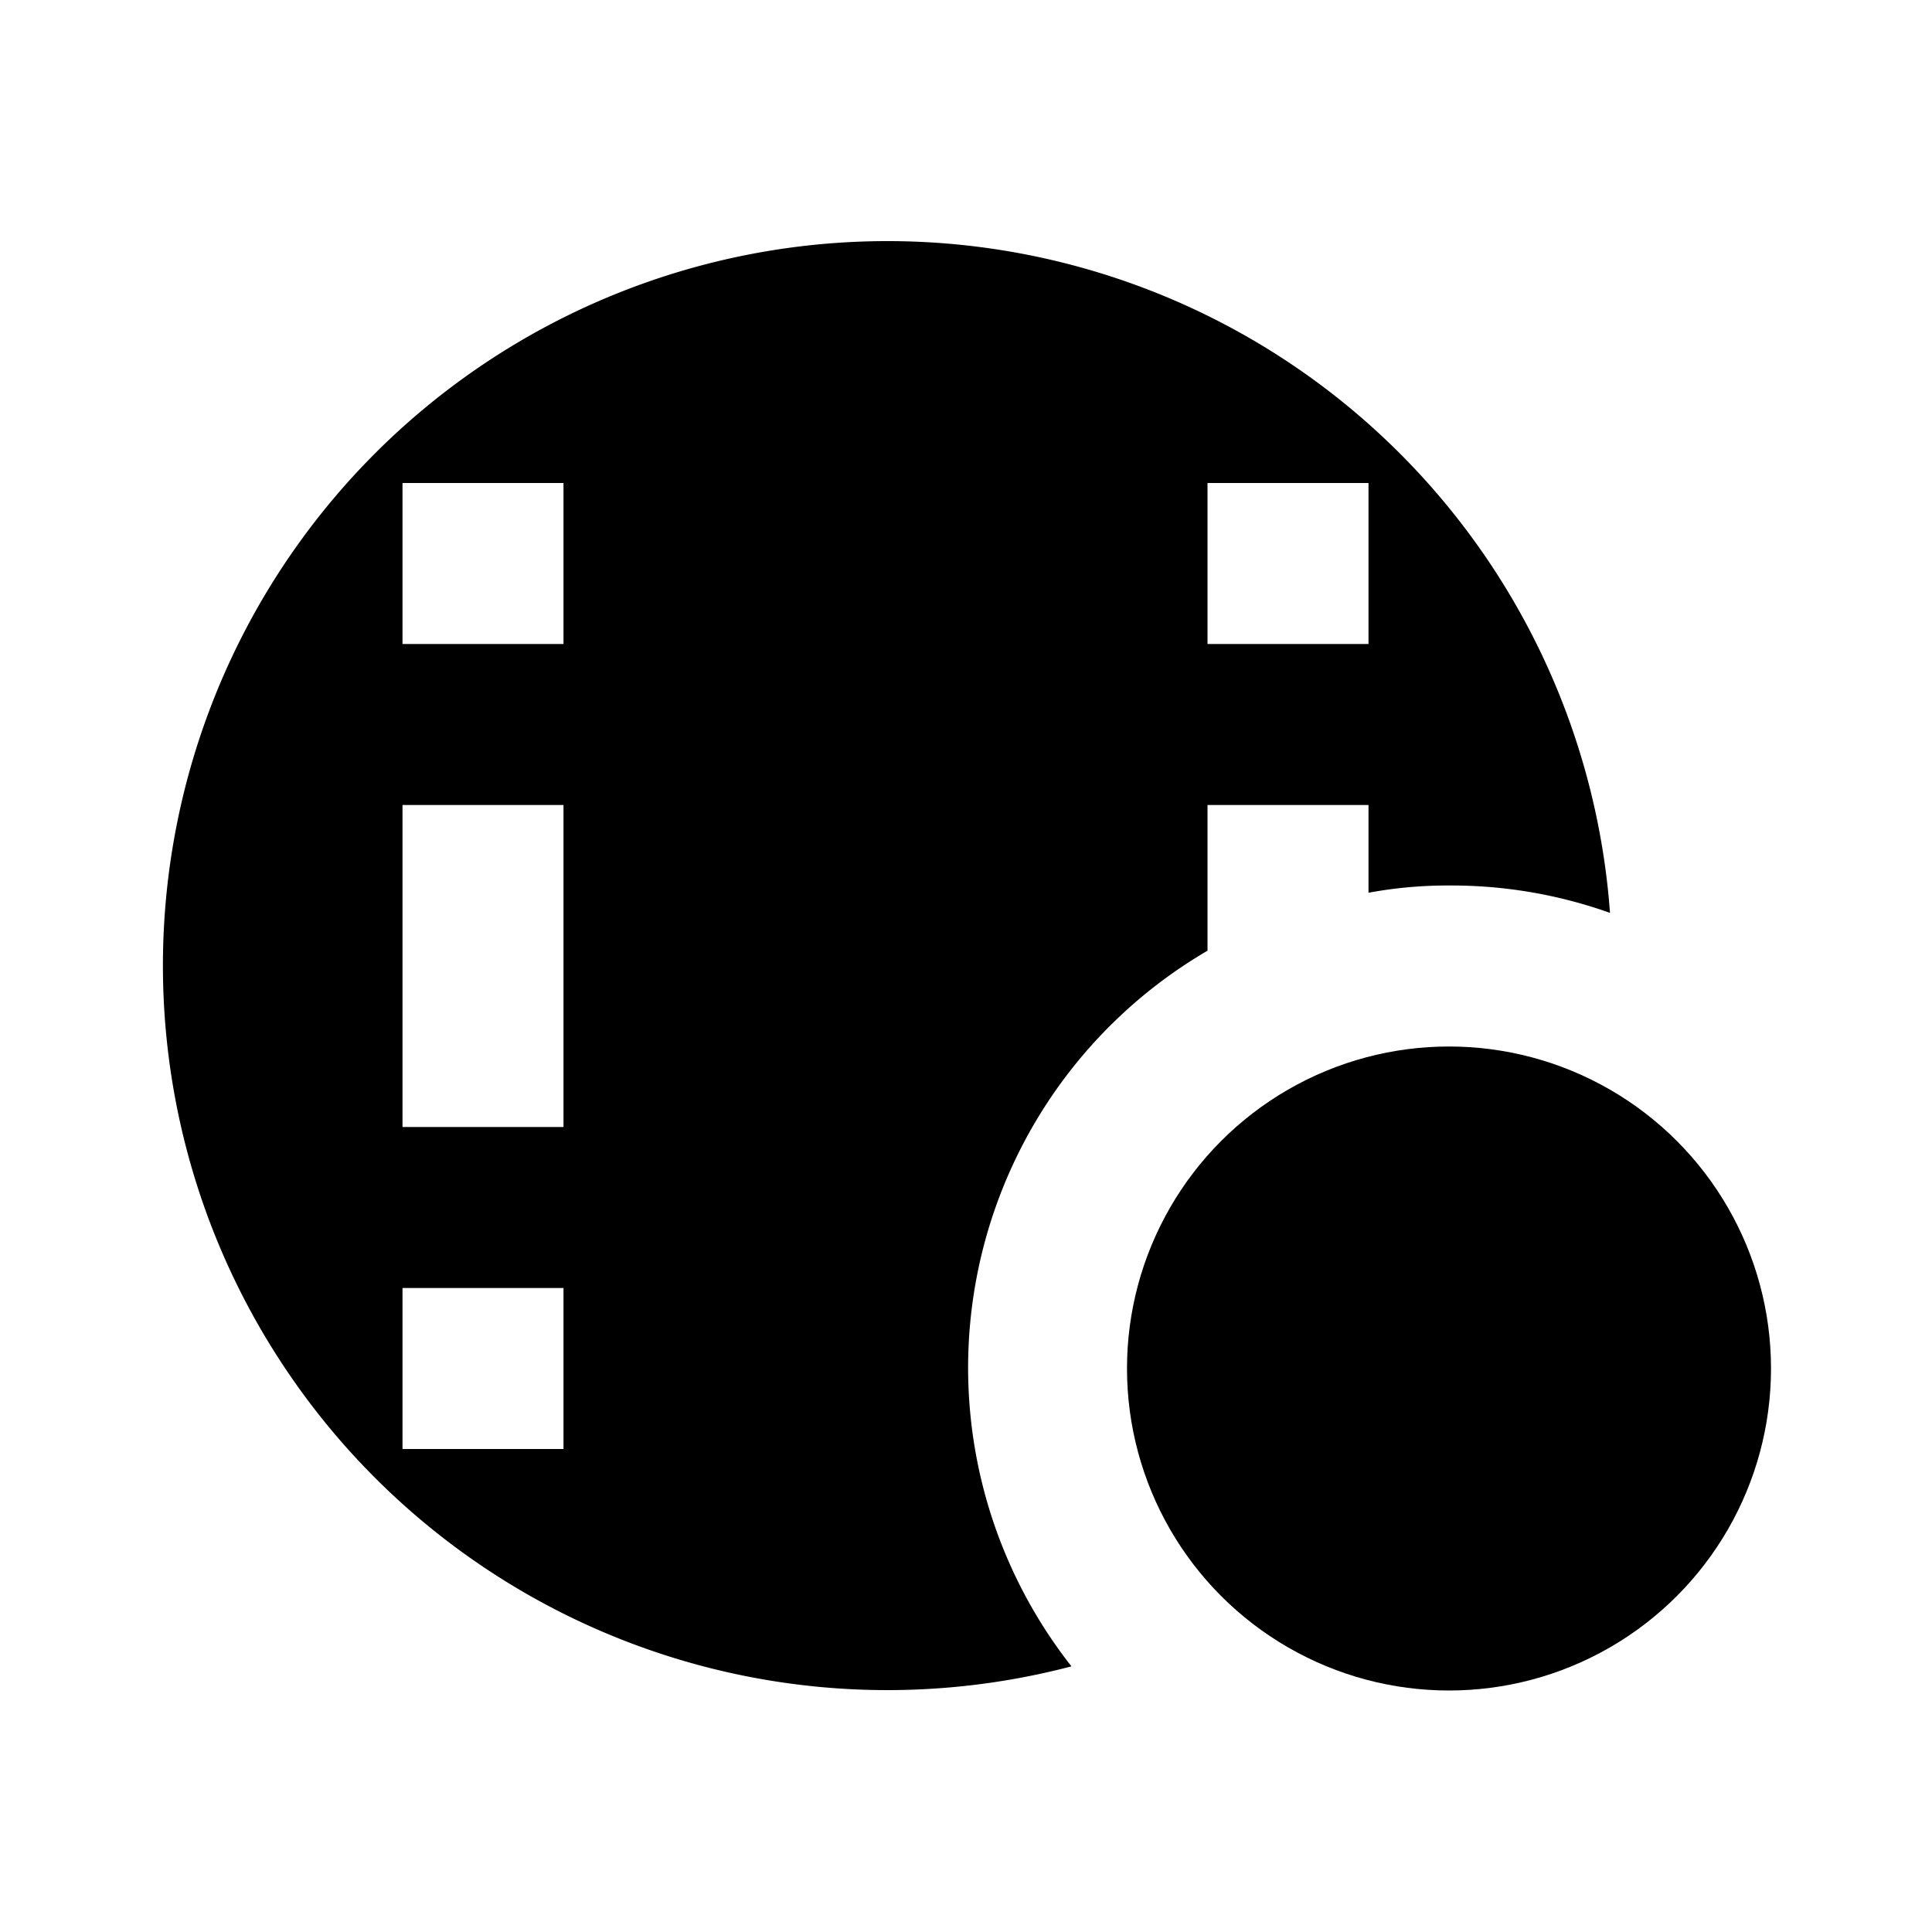 <svg xmlns="http://www.w3.org/2000/svg" viewBox="0 0 24 24"><title>SI#Bowls</title><g id="base"><path d="M15,11.81V10h2v1.09A5.36,5.36,0,0,1,18,11a5.87,5.87,0,0,1,2,.34,9,9,0,1,0-6.69,9.36A6,6,0,0,1,15,11.81ZM15,6h2V8H15ZM7,18H5V16H7Zm0-4H5V10H7ZM7,8H5V6H7Z"/><circle cx="18" cy="17" r="4"/></g></svg>